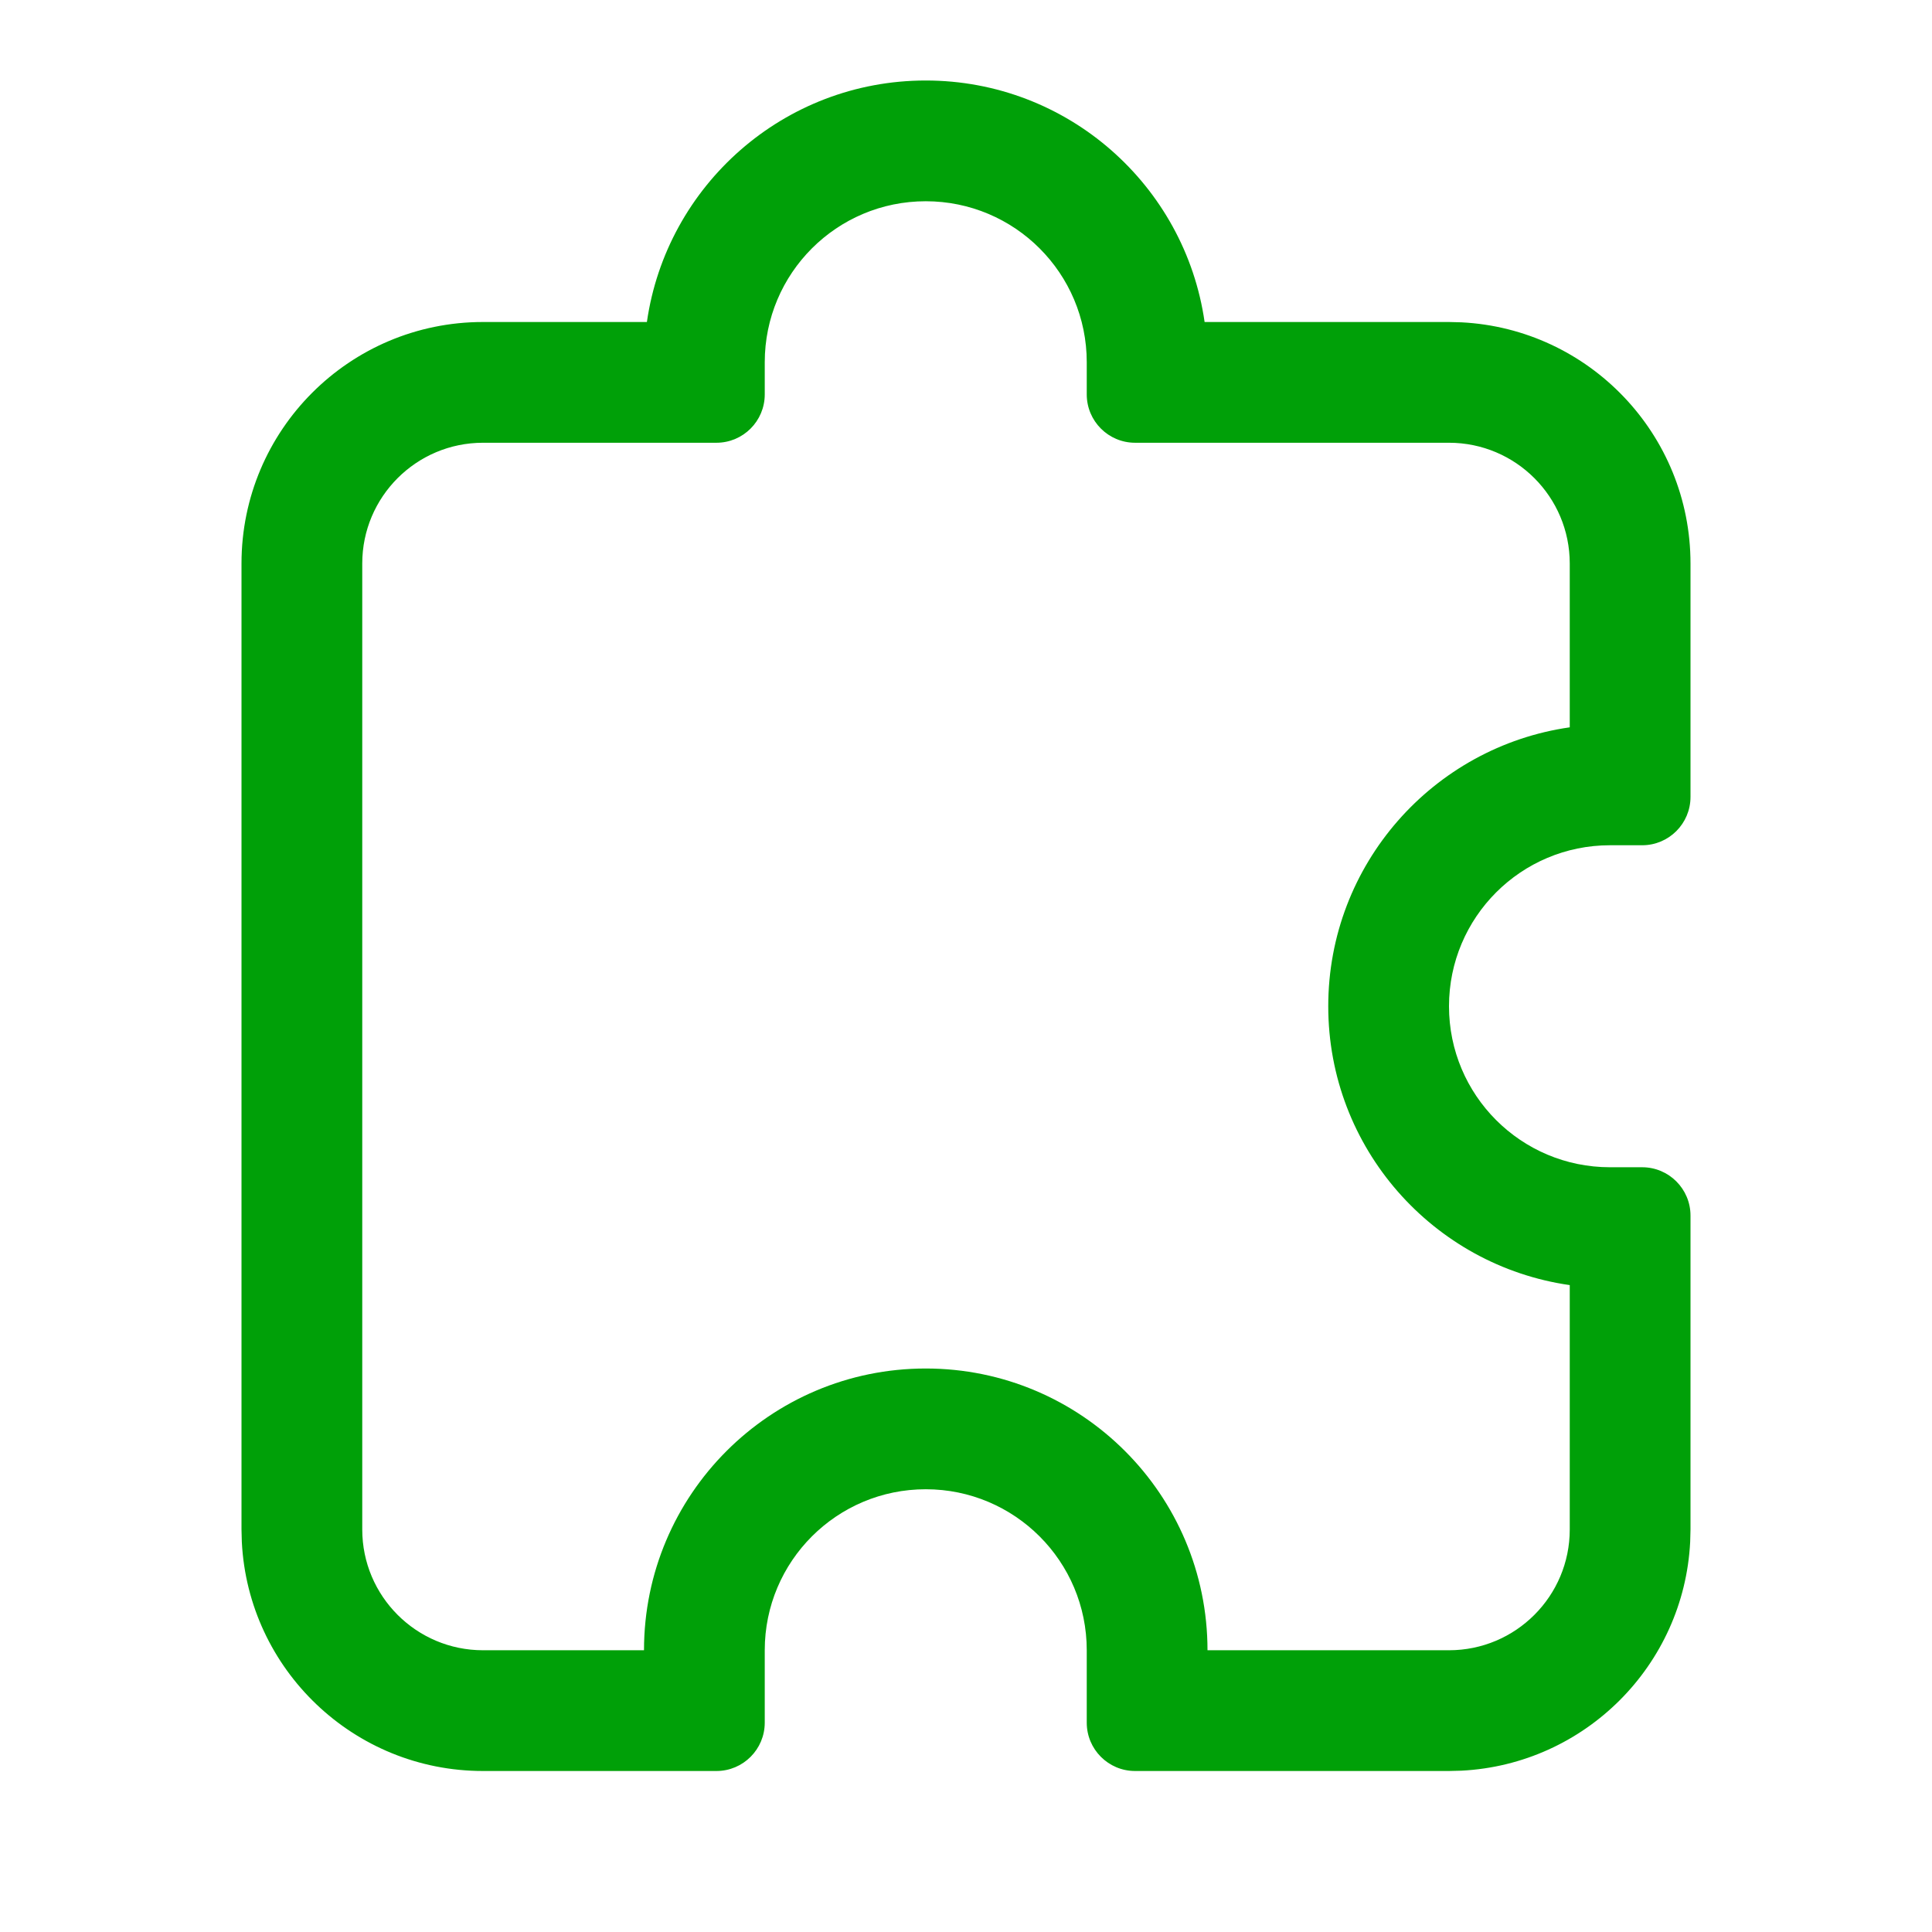 <svg fill="none" height="24" viewBox="0 0 24 24" width="24" xmlns="http://www.w3.org/2000/svg"><path clip-rule="evenodd" d="m11.5 1c1.763 0 3.221 1.304 3.464 3h3.036l.154.004c1.585.08 2.846 1.391 2.846 2.996v2.9c0 .331-.269.6-.6.6h-.4c-1.105 0-2 .895-2 2s.895 2 2 2h.4c.331 0 .6.269.6.6v3.9l-.004.154c-.078 1.534-1.308 2.764-2.842 2.842l-.154.004h-3.9c-.331 0-.6-.269-.6-.6v-.9c0-1.105-.895-2-2-2s-2 .895-2 2v.9c0 .331-.269.6-.6.6h-2.9c-1.605 0-2.916-1.261-2.996-2.846l-.004-.154v-12c0-1.657 1.343-3 3-3h2.036c.243-1.696 1.701-3 3.464-3zm0 1.5c-1.105 0-2 .895-2 2v.4c0 .331-.269.6-.6.6h-2.9c-.828 0-1.5.672-1.5 1.5v12c0 .828.672 1.5 1.5 1.5h2c0-1.933 1.567-3.5 3.5-3.5s3.5 1.567 3.5 3.5h3c.828 0 1.5-.672 1.5-1.5v-3.036c-1.696-.243-3-1.701-3-3.464 0-1.763 1.304-3.222 3-3.465v-2.035c0-.828-.672-1.5-1.5-1.5h-3.9c-.331 0-.6-.269-.6-.6v-.4c0-1.105-.895-2-2-2z" fill="#00a008" fill-rule="evenodd"/></svg>